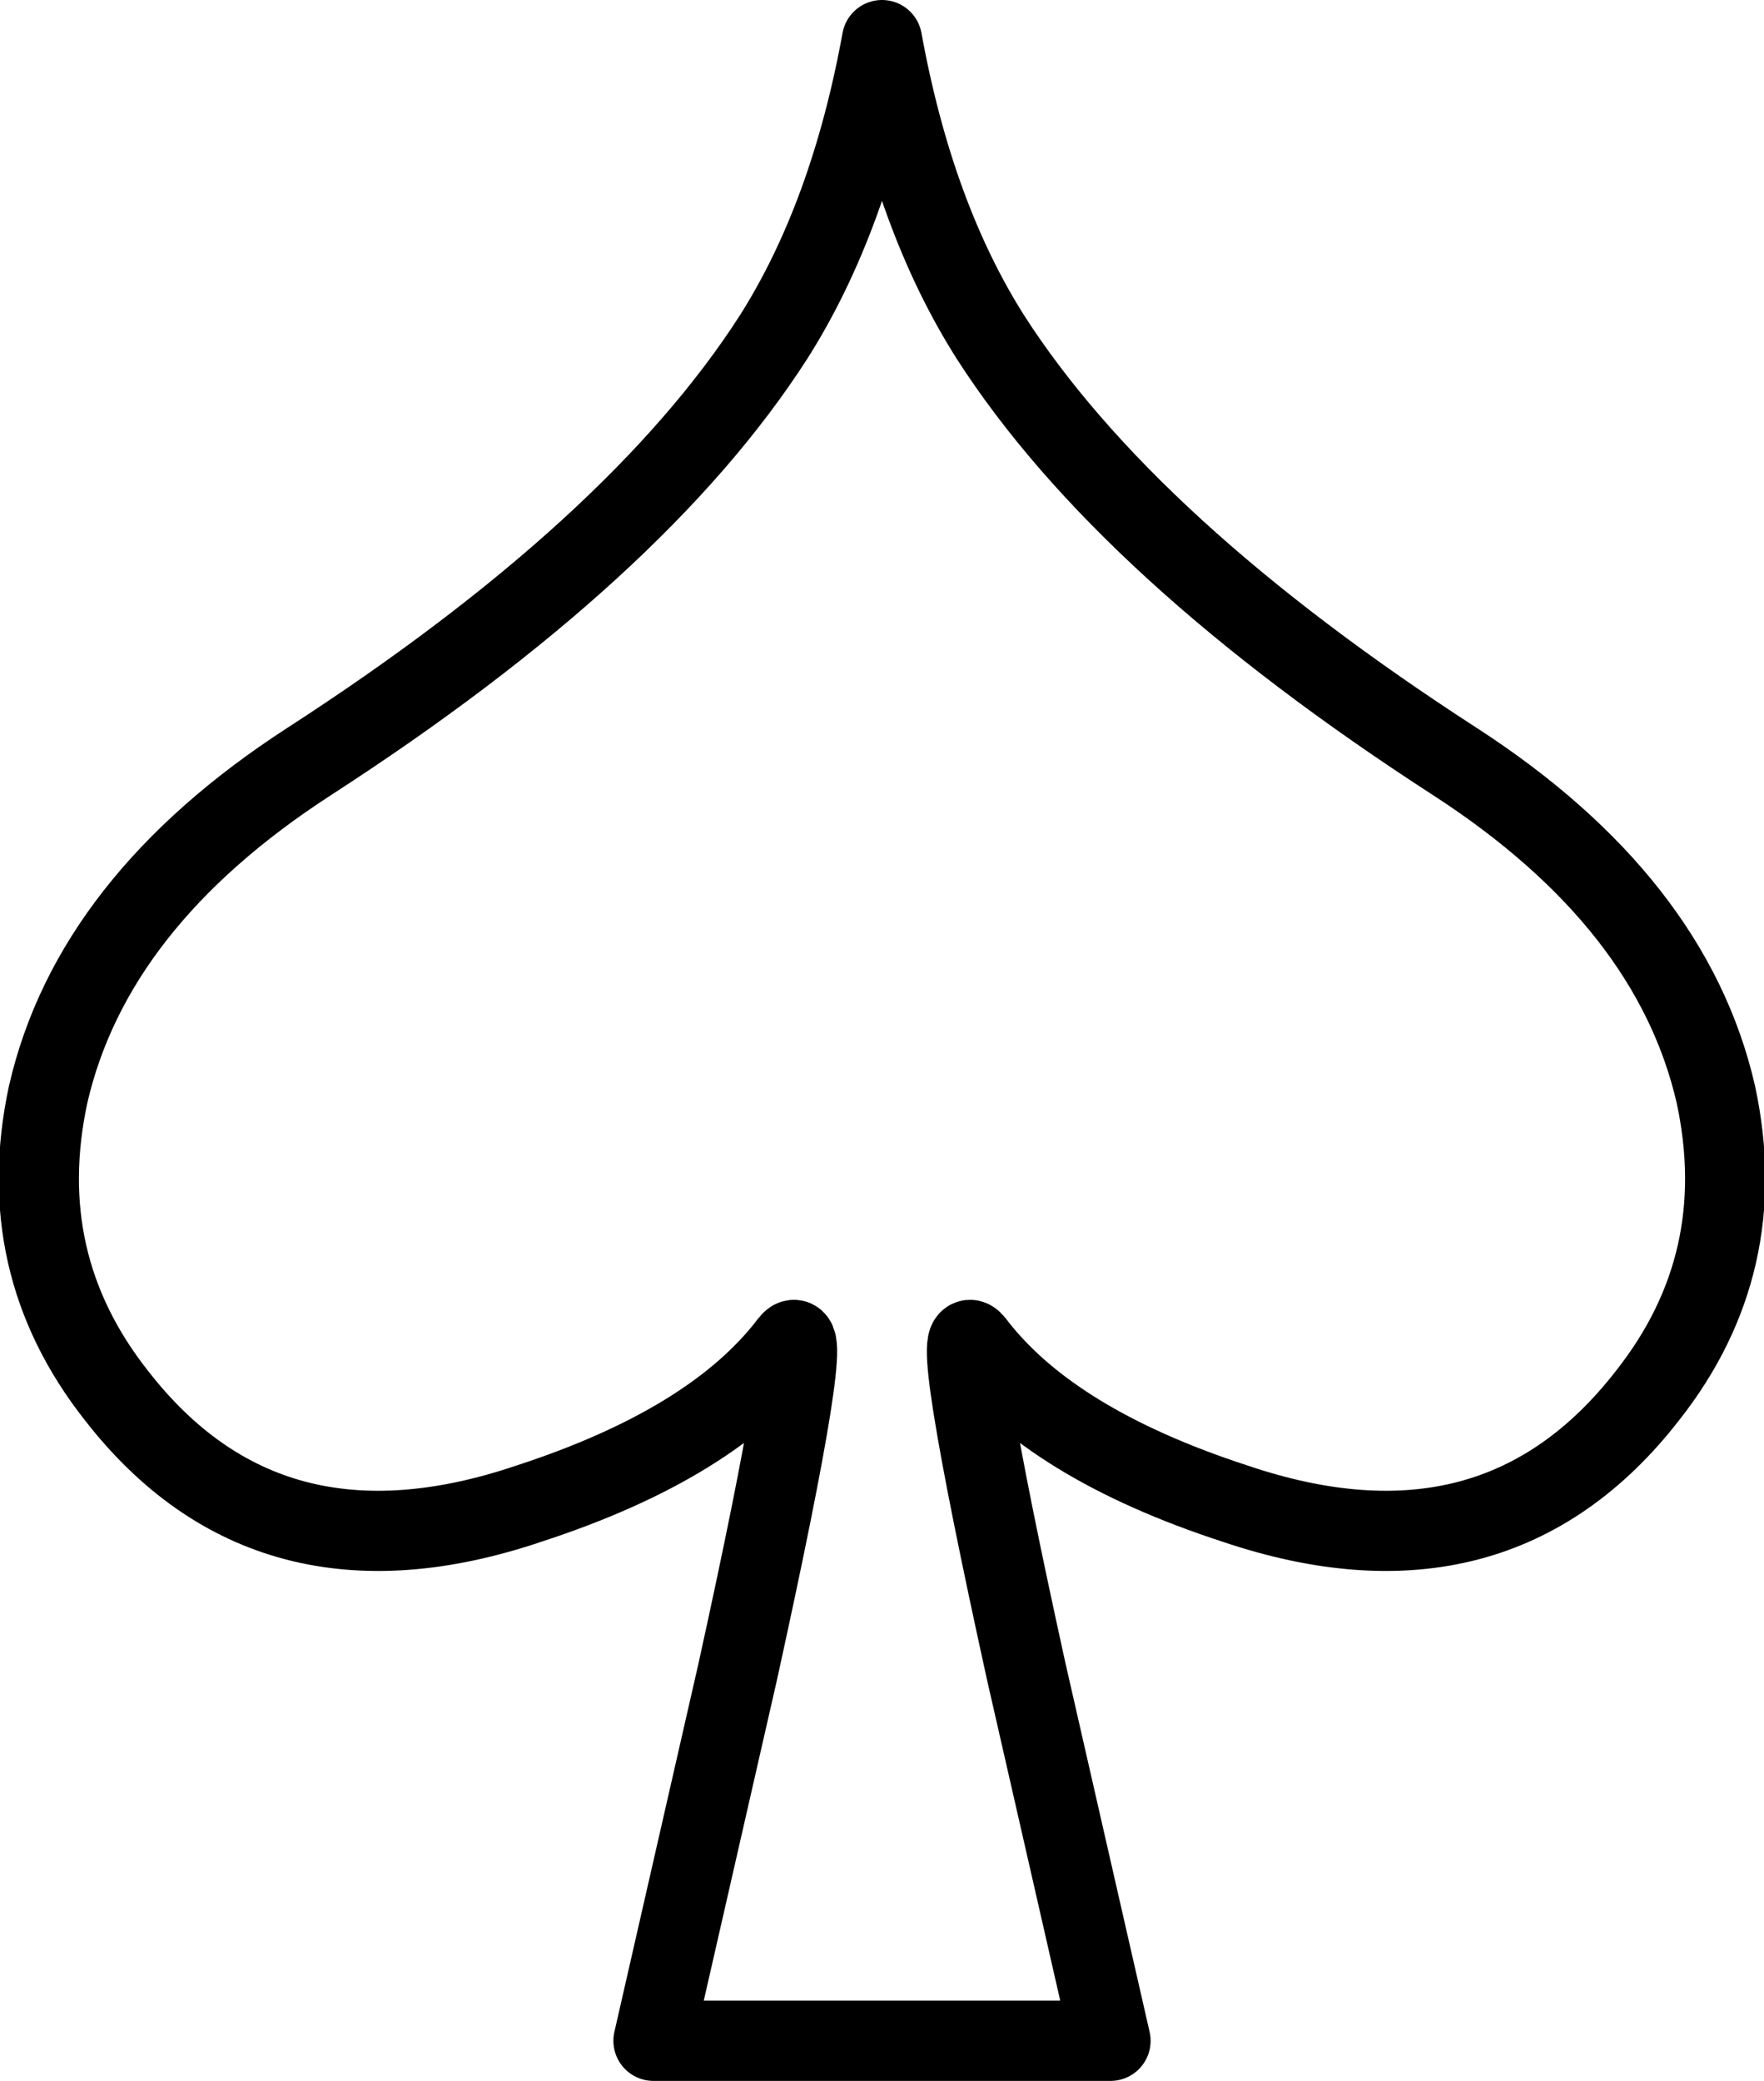 <?xml version="1.0" encoding="UTF-8" standalone="no"?>
<svg xmlns:xlink="http://www.w3.org/1999/xlink" height="25.95px" width="22.0px" xmlns="http://www.w3.org/2000/svg">
  <g transform="matrix(1.0, 0.0, 0.0, 1.0, 11.45, 13.3)">
    <path d="M6.7 -3.8 Q9.4 -2.05 9.95 0.35 10.4 2.45 9.1 4.1 7.2 6.55 3.95 5.45 1.65 4.7 0.7 3.45 0.35 3.0 1.35 7.55 L2.4 12.15 -3.3 12.15 -2.25 7.55 Q-1.25 3.0 -1.6 3.45 -2.55 4.7 -4.85 5.45 -8.1 6.55 -10.0 4.1 -11.3 2.45 -10.85 0.35 -10.3 -2.05 -7.6 -3.8 -3.5 -6.45 -1.8 -9.1 -0.85 -10.6 -0.45 -12.8 -0.05 -10.6 0.9 -9.1 2.6 -6.45 6.7 -3.8" fill="#ffffff" fill-opacity="0.0" fill-rule="evenodd" stroke="none"/>
    <path d="M6.7 -3.8 Q9.4 -2.05 9.95 0.35 10.4 2.45 9.1 4.1 7.2 6.55 3.95 5.45 1.65 4.7 0.7 3.45 0.35 3.0 1.35 7.55 L2.4 12.15 -3.3 12.15 -2.25 7.55 Q-1.25 3.0 -1.6 3.45 -2.55 4.7 -4.85 5.45 -8.1 6.55 -10.0 4.1 -11.3 2.45 -10.85 0.35 -10.3 -2.05 -7.6 -3.8 -3.5 -6.45 -1.8 -9.1 -0.85 -10.6 -0.45 -12.8 -0.05 -10.6 0.9 -9.1 2.6 -6.45 6.7 -3.8 Z" fill="none" stroke="#000000" stroke-linecap="round" stroke-linejoin="round" stroke-width="1.0"/>
  </g>
</svg>
